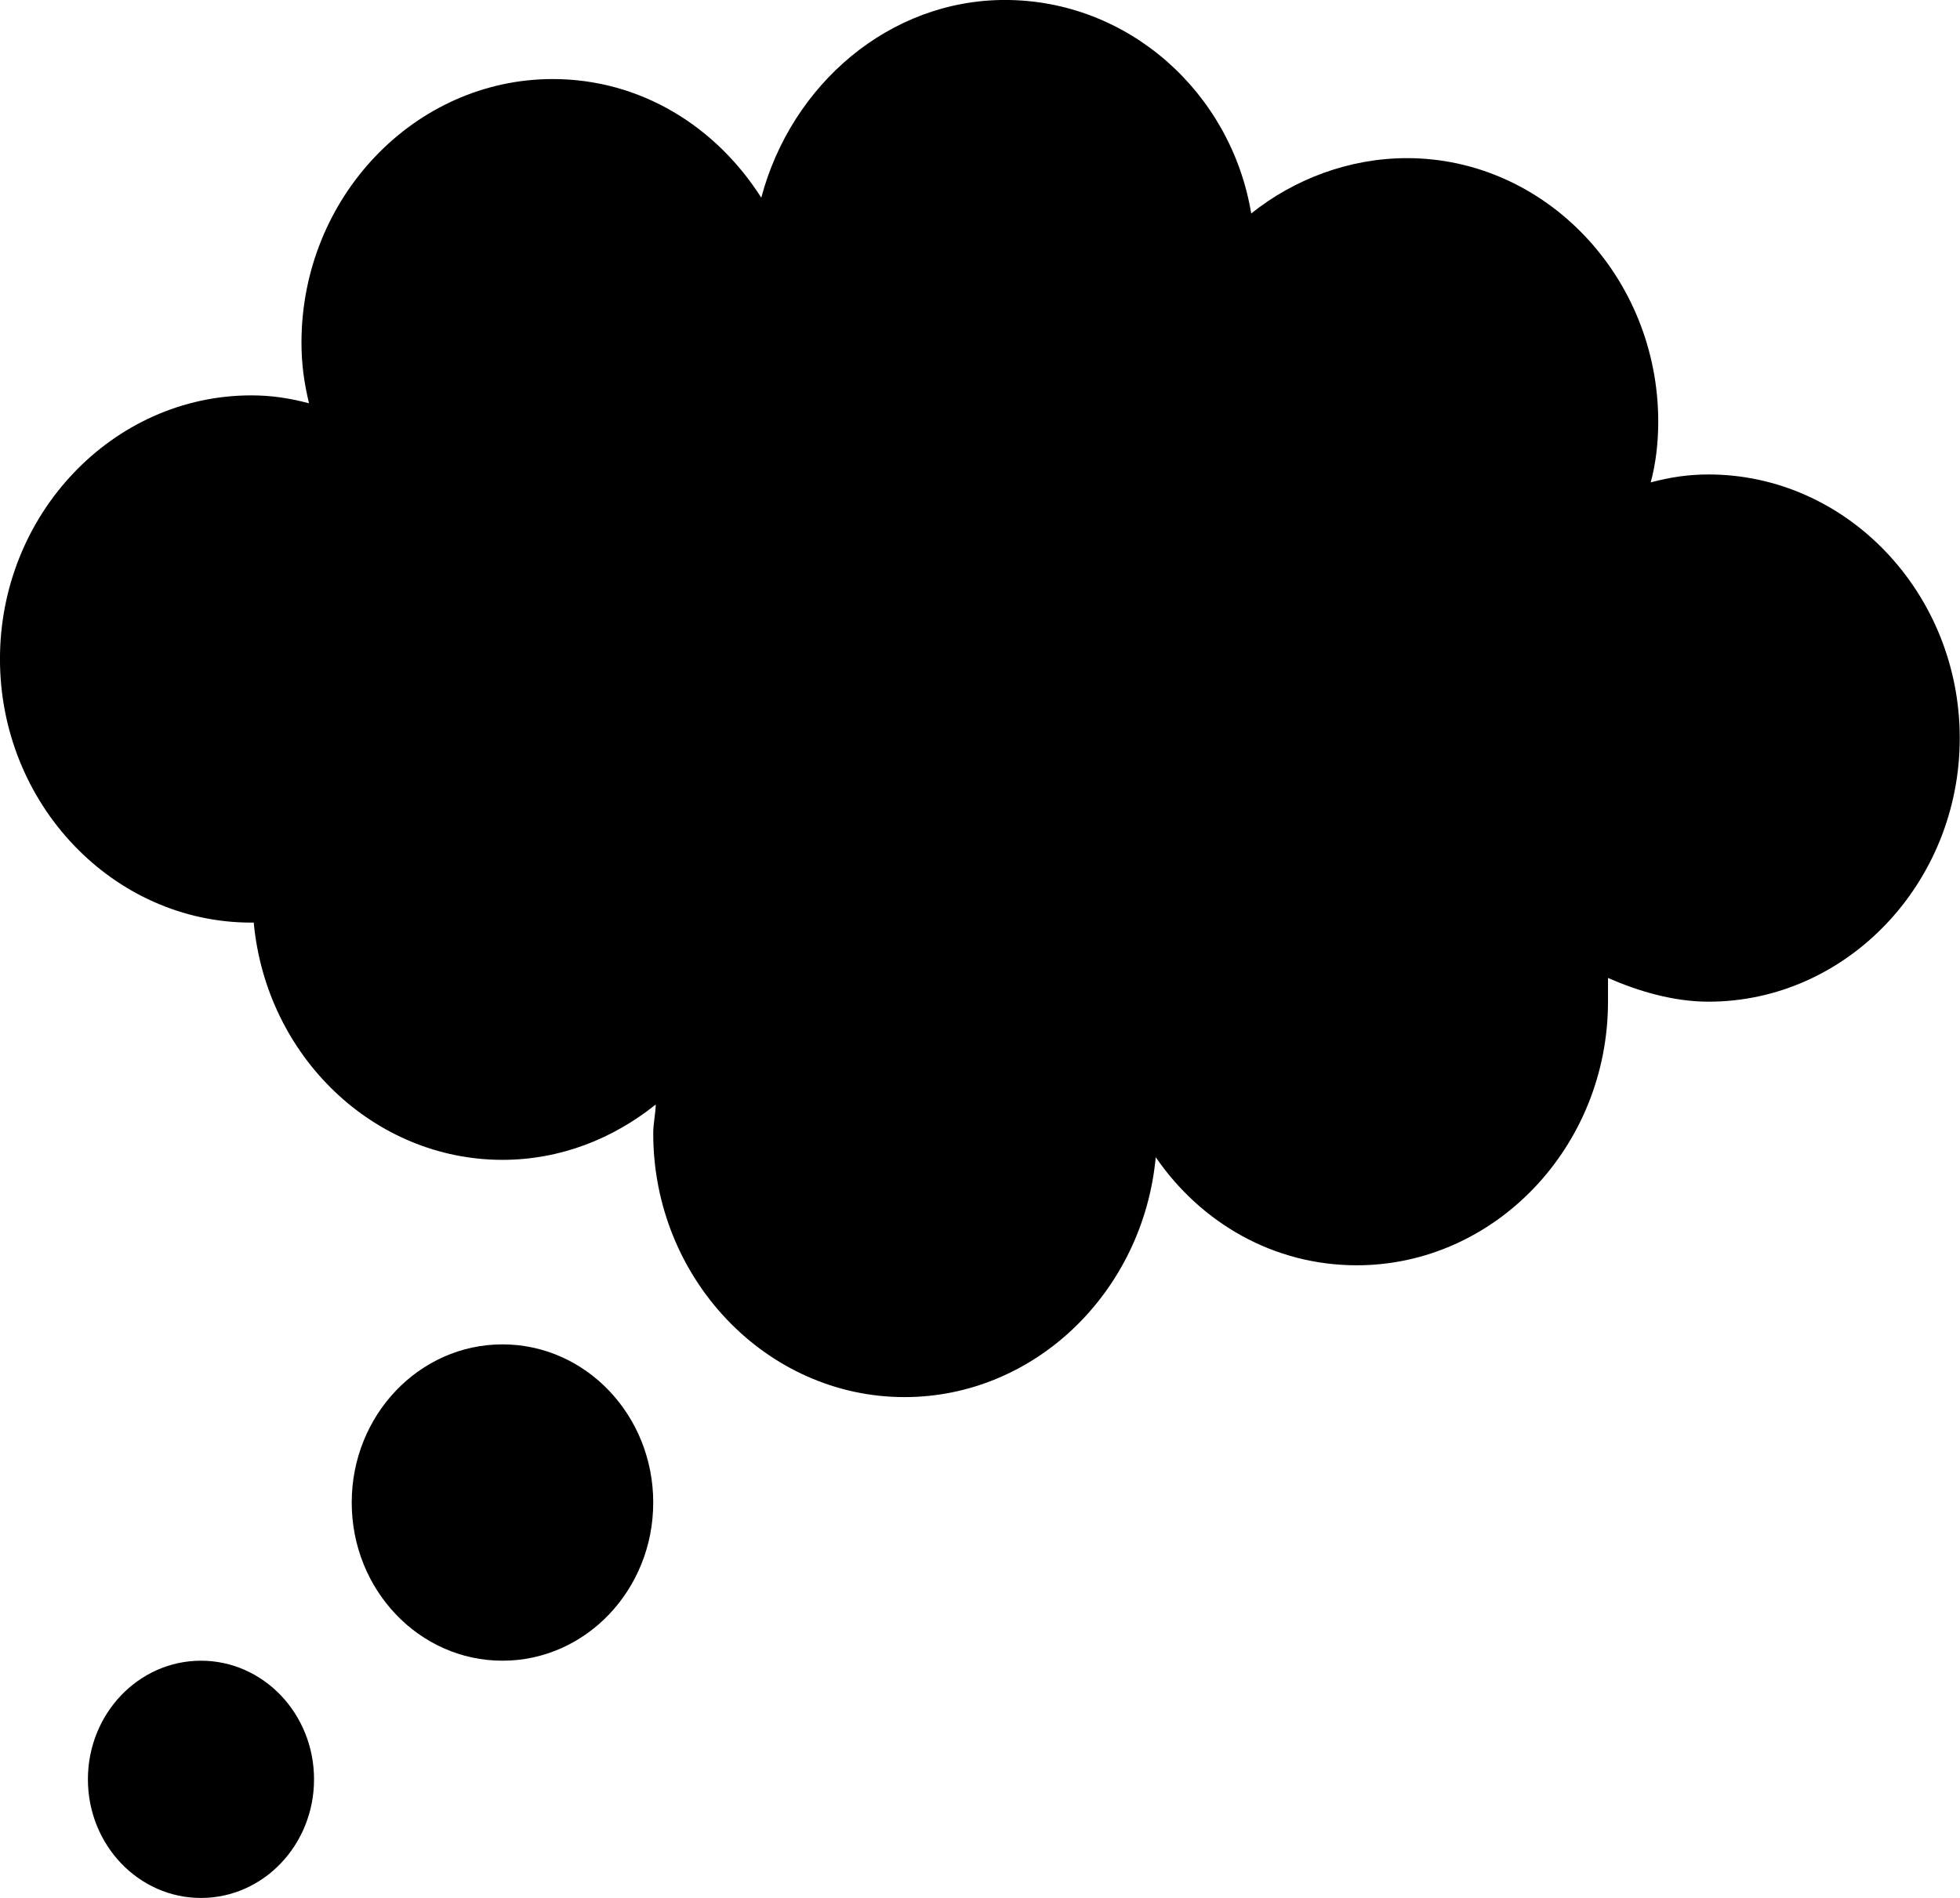 <?xml version="1.0" encoding="UTF-8" standalone="no"?>
<!-- Created with Inkscape (http://www.inkscape.org/) -->

<svg
   xmlns:dc="http://purl.org/dc/elements/1.1/"
   xmlns:cc="http://creativecommons.org/ns#"
   xmlns:rdf="http://www.w3.org/1999/02/22-rdf-syntax-ns#"
   xmlns:svg="http://www.w3.org/2000/svg"
   xmlns="http://www.w3.org/2000/svg"
   xmlns:sodipodi="http://sodipodi.sourceforge.net/DTD/sodipodi-0.dtd"
   xmlns:inkscape="http://www.inkscape.org/namespaces/inkscape"
   width="266.322mm"
   height="257.931mm"
   viewBox="0 0 266.322 257.931"
   version="1.1"
   id="svg179"
   inkscape:version="0.92.3 (2405546, 2018-03-11)"
   sodipodi:docname="spotify.svg">
  <defs
     id="defs173" />
  <sodipodi:namedview
     id="base"
     pagecolor="#ffffff"
     bordercolor="#666666"
     borderopacity="1.0"
     inkscape:pageopacity="0.0"
     inkscape:pageshadow="2"
     inkscape:zoom="0.35"
     inkscape:cx="1121.8571"
     inkscape:cy="161.7143"
     inkscape:document-units="mm"
     inkscape:current-layer="layer1"
     showgrid="false"
     inkscape:window-width="2736"
     inkscape:window-height="1699"
     inkscape:window-x="-13"
     inkscape:window-y="-13"
     inkscape:window-maximized="1" />
  <g
     inkscape:label="Layer 1"
     inkscape:groupmode="layer"
     id="layer1"
     transform="translate(190.991,66.311)">
    <g
       id="g187"
       transform="matrix(3.414,0,0,3.582,-221.721,-109.299)">
      <path
         id="path181"
         d="m 77,30 c -0.8,0 -1.5,0.1 -2.3,0.3 C 74.9,29.6 75,28.8 75,28 75,22.5 70.5,18 65,18 62.7,18 60.5,18.8 58.8,20.1 58,15.5 53.9,12 49,12 44.4,12 40.5,15.2 39.3,19.5 37.5,16.8 34.5,15 31,15 c -5.5,0 -10,4.5 -10,10 0,0.8 0.1,1.5 0.3,2.3 C 20.5,27.1 19.8,27 19,27 13.5,27 9,31.5 9,37 c 0,5.5 4.5,10 10,10 0,0 0,0 0.1,0 0.5,5.1 4.8,9 9.9,9 2.3,0 4.4,-0.8 6.1,-2.1 0,0.3 -0.1,0.7 -0.1,1.1 0,5.5 4.5,10 10,10 5.2,0 9.5,-4 10,-9.1 1.8,2.5 4.7,4.1 8,4.1 5.5,0 10,-4.5 10,-10 0,-0.3 0,-0.6 0,-0.9 1.2,0.5 2.6,0.9 4,0.9 5.5,0 10,-4.5 10,-10 0,-5.5 -4.5,-10 -10,-10 z"
         inkscape:connector-curvature="0" />
      <circle
         id="circle183"
         r="6"
         cy="69"
         cx="29" />
      <circle
         id="circle185"
         r="4.5"
         cy="79.5"
         cx="17" />
    </g>
  </g>
</svg>
